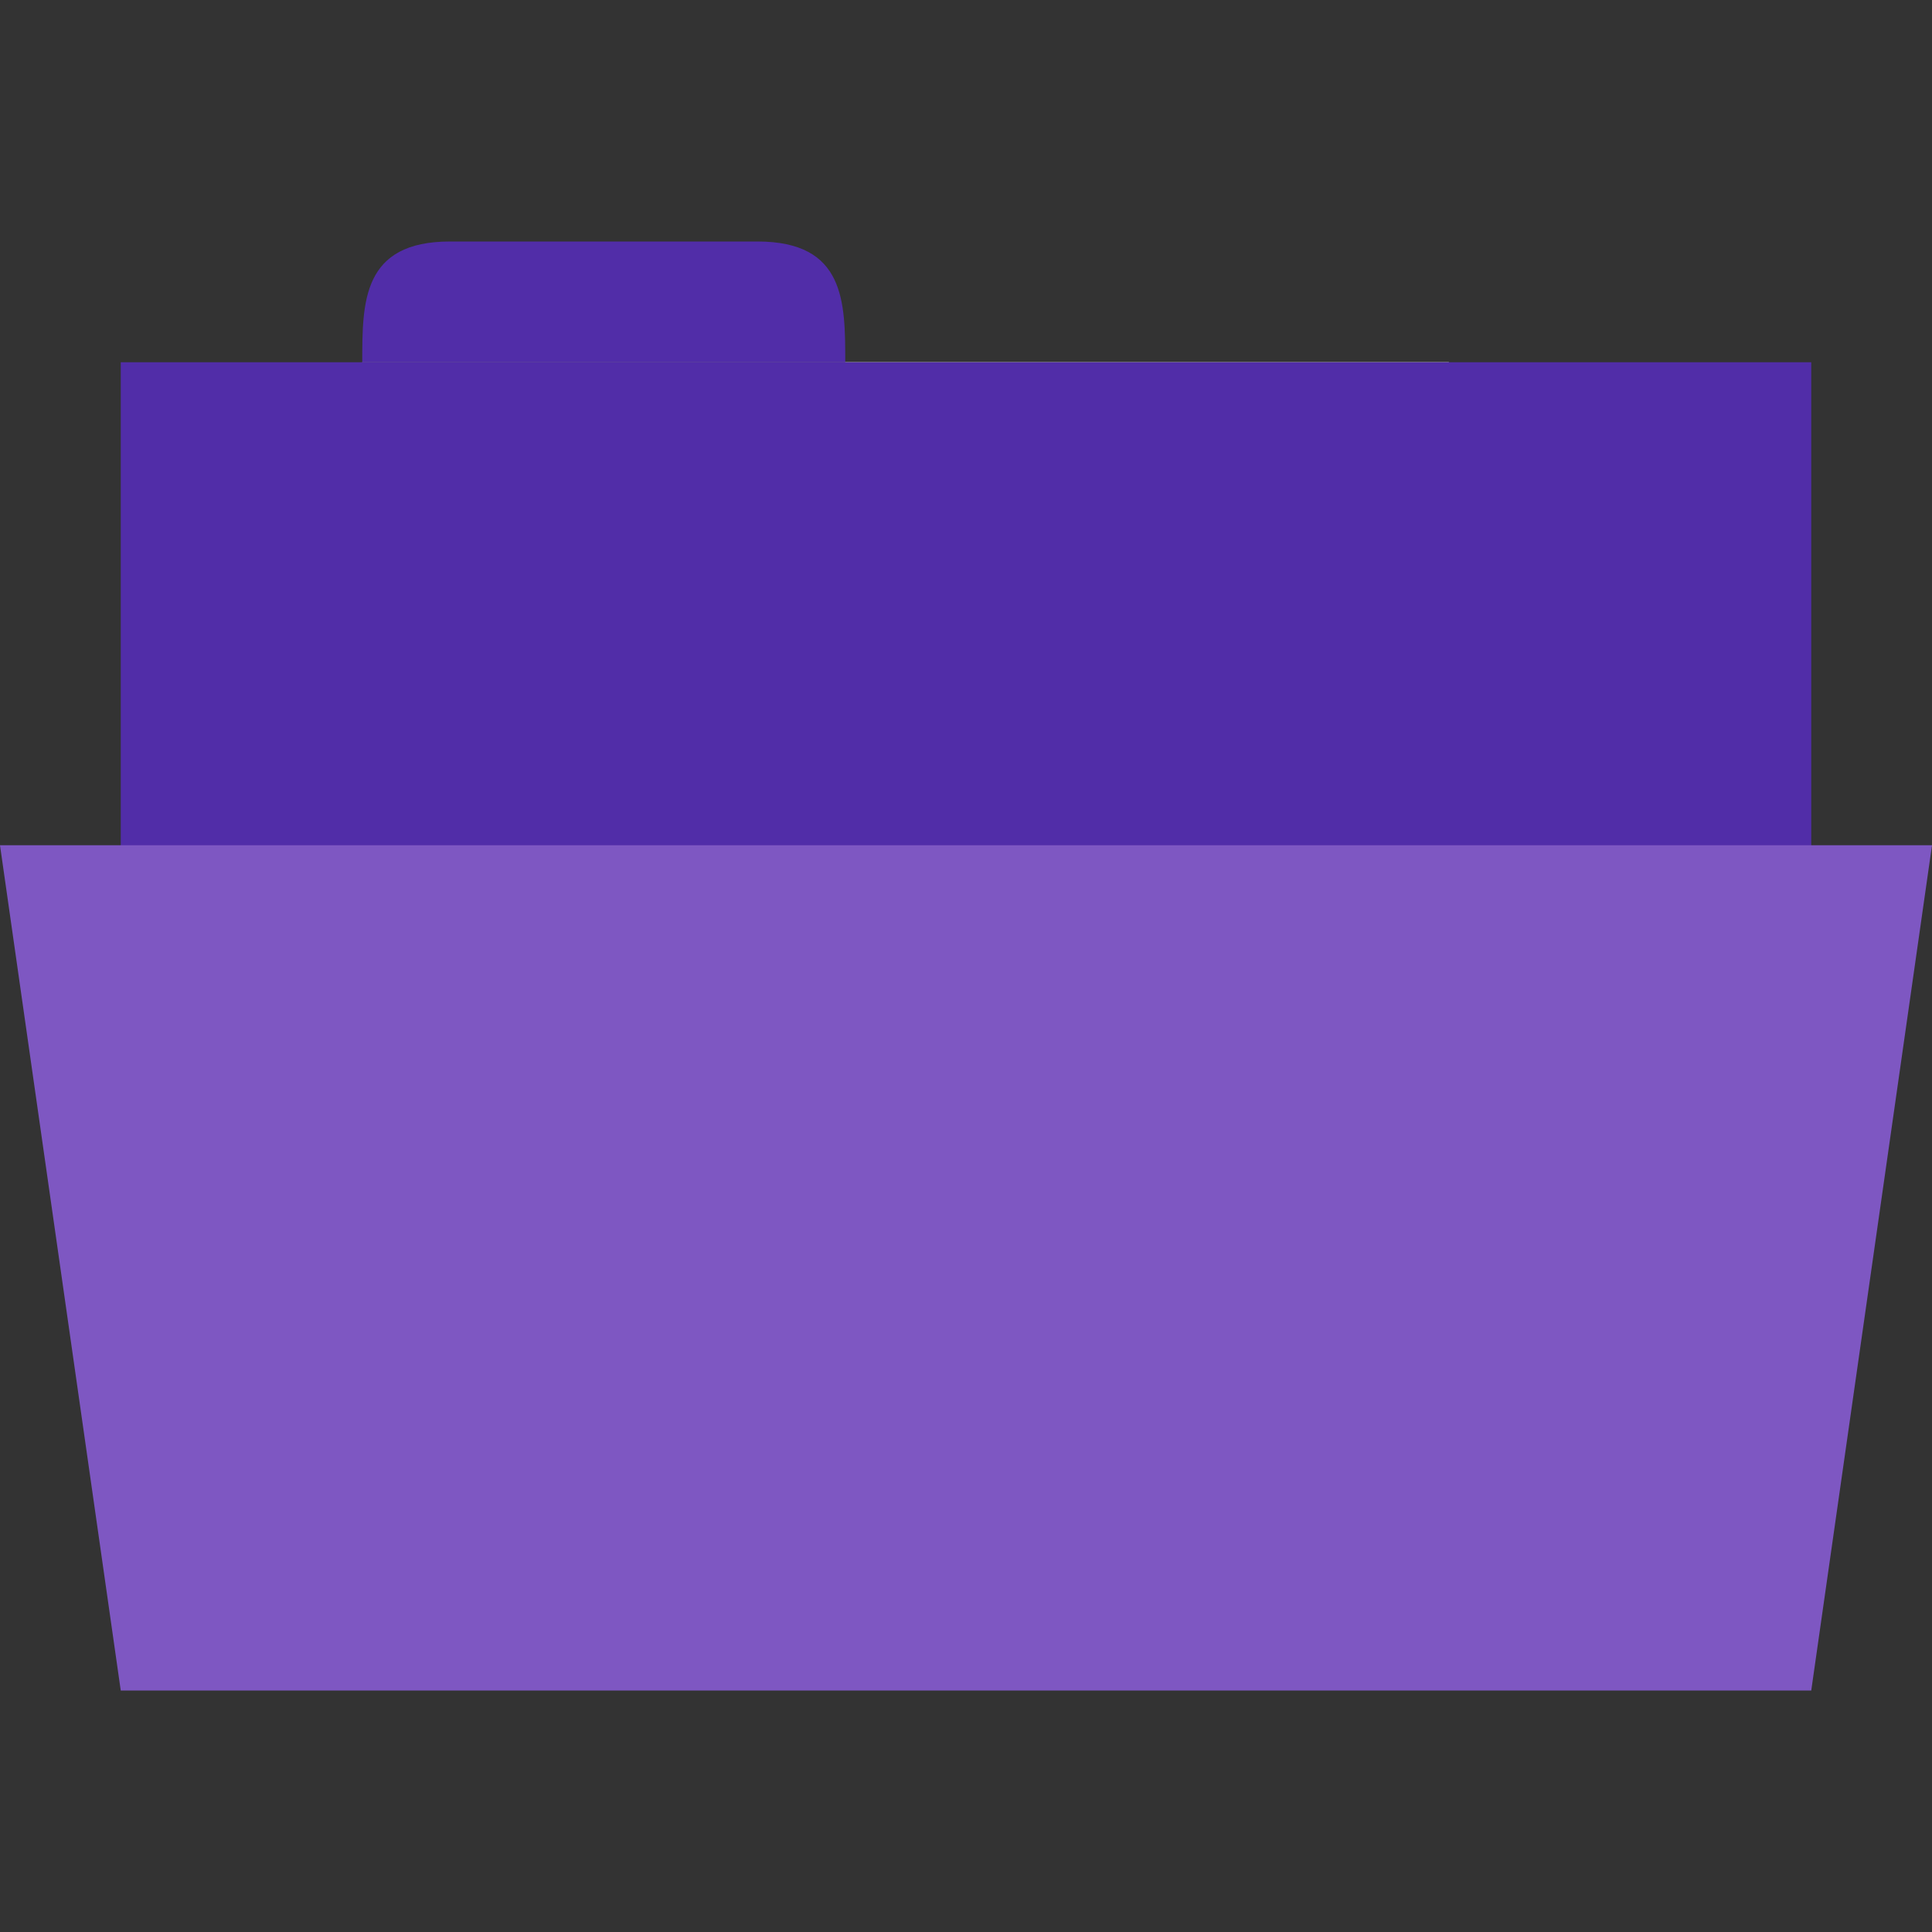 <?xml version="1.0" encoding="UTF-8" standalone="no"?>
<svg
   xmlns:dc="http://purl.org/dc/elements/1.1/"
   xmlns:cc="http://creativecommons.org/ns#"
   xmlns:rdf="http://www.w3.org/1999/02/22-rdf-syntax-ns#"
   xmlns:svg="http://www.w3.org/2000/svg"
   xmlns="http://www.w3.org/2000/svg"
   xmlns:sodipodi="http://sodipodi.sourceforge.net/DTD/sodipodi-0.dtd"
   xmlns:inkscape="http://www.inkscape.org/namespaces/inkscape"
   width="16"
   height="16"
   viewBox="0 0 12.8 12.8"
   id="svg2"
   version="1.1"
   inkscape:version="0.91 r13725"
   sodipodi:docname="purple-folder-open1.svg">
  <rect x="0" y="0" width="12.8" height="12.8" fill="#333333" stroke="none"/>
  <defs
     id="defs28" />
  <sodipodi:namedview
     pagecolor="#ffffff"
     bordercolor="#666666"
     borderopacity="1"
     objecttolerance="10"
     gridtolerance="10"
     guidetolerance="10"
     inkscape:pageopacity="0"
     inkscape:pageshadow="2"
     inkscape:window-width="1280"
     inkscape:window-height="998"
     id="namedview26"
     showgrid="true"
     inkscape:zoom="20.85965"
     inkscape:cx="6.2358437"
     inkscape:cy="5.7631919"
     inkscape:window-x="0"
     inkscape:window-y="0"
     inkscape:window-maximized="1"
     inkscape:current-layer="svg2">
    <inkscape:grid
       type="xygrid"
       id="grid3016" />
  </sodipodi:namedview>
  <g
     transform="matrix(0.949,0,0,0.316,-0.169,1.544)"
     id="g6">
    <path
       style="fill:#f8f8f8"
       d="m 2.707,2.707 7.586,0 0,7.586 -7.586,0 z"
       id="path8"
       inkscape:connector-curvature="0" />
  </g>
  <path
     style="fill:#512da8;fill-opacity:1;stroke:none"
     d="m 0.8,2.4 0,4 11.2,0 0,-4 z"
     id="rect3757-9"
     inkscape:connector-curvature="0"
     sodipodi:nodetypes="ccccc" />
  <path
     style="fill:#512da8;fill-opacity:1;stroke:none"
     d="m 2.4,2.4 c 0,-0.4 0,-0.8 0.582,-0.8 l 2.036,0 c 0.582,0 0.582,0.4 0.582,0.8 z"
     id="path3759-1"
     inkscape:connector-curvature="0"
     sodipodi:nodetypes="ccccc" />
  <path
     style="fill:#7e57c2;fill-opacity:1;stroke:none"
     d="M -7.6293945e-7,5.6 12.8,5.6 l -0.8,5.6 -11.2,0 z"
     id="path2987-9"
     inkscape:connector-curvature="0"
     sodipodi:nodetypes="ccccc" />
</svg>

